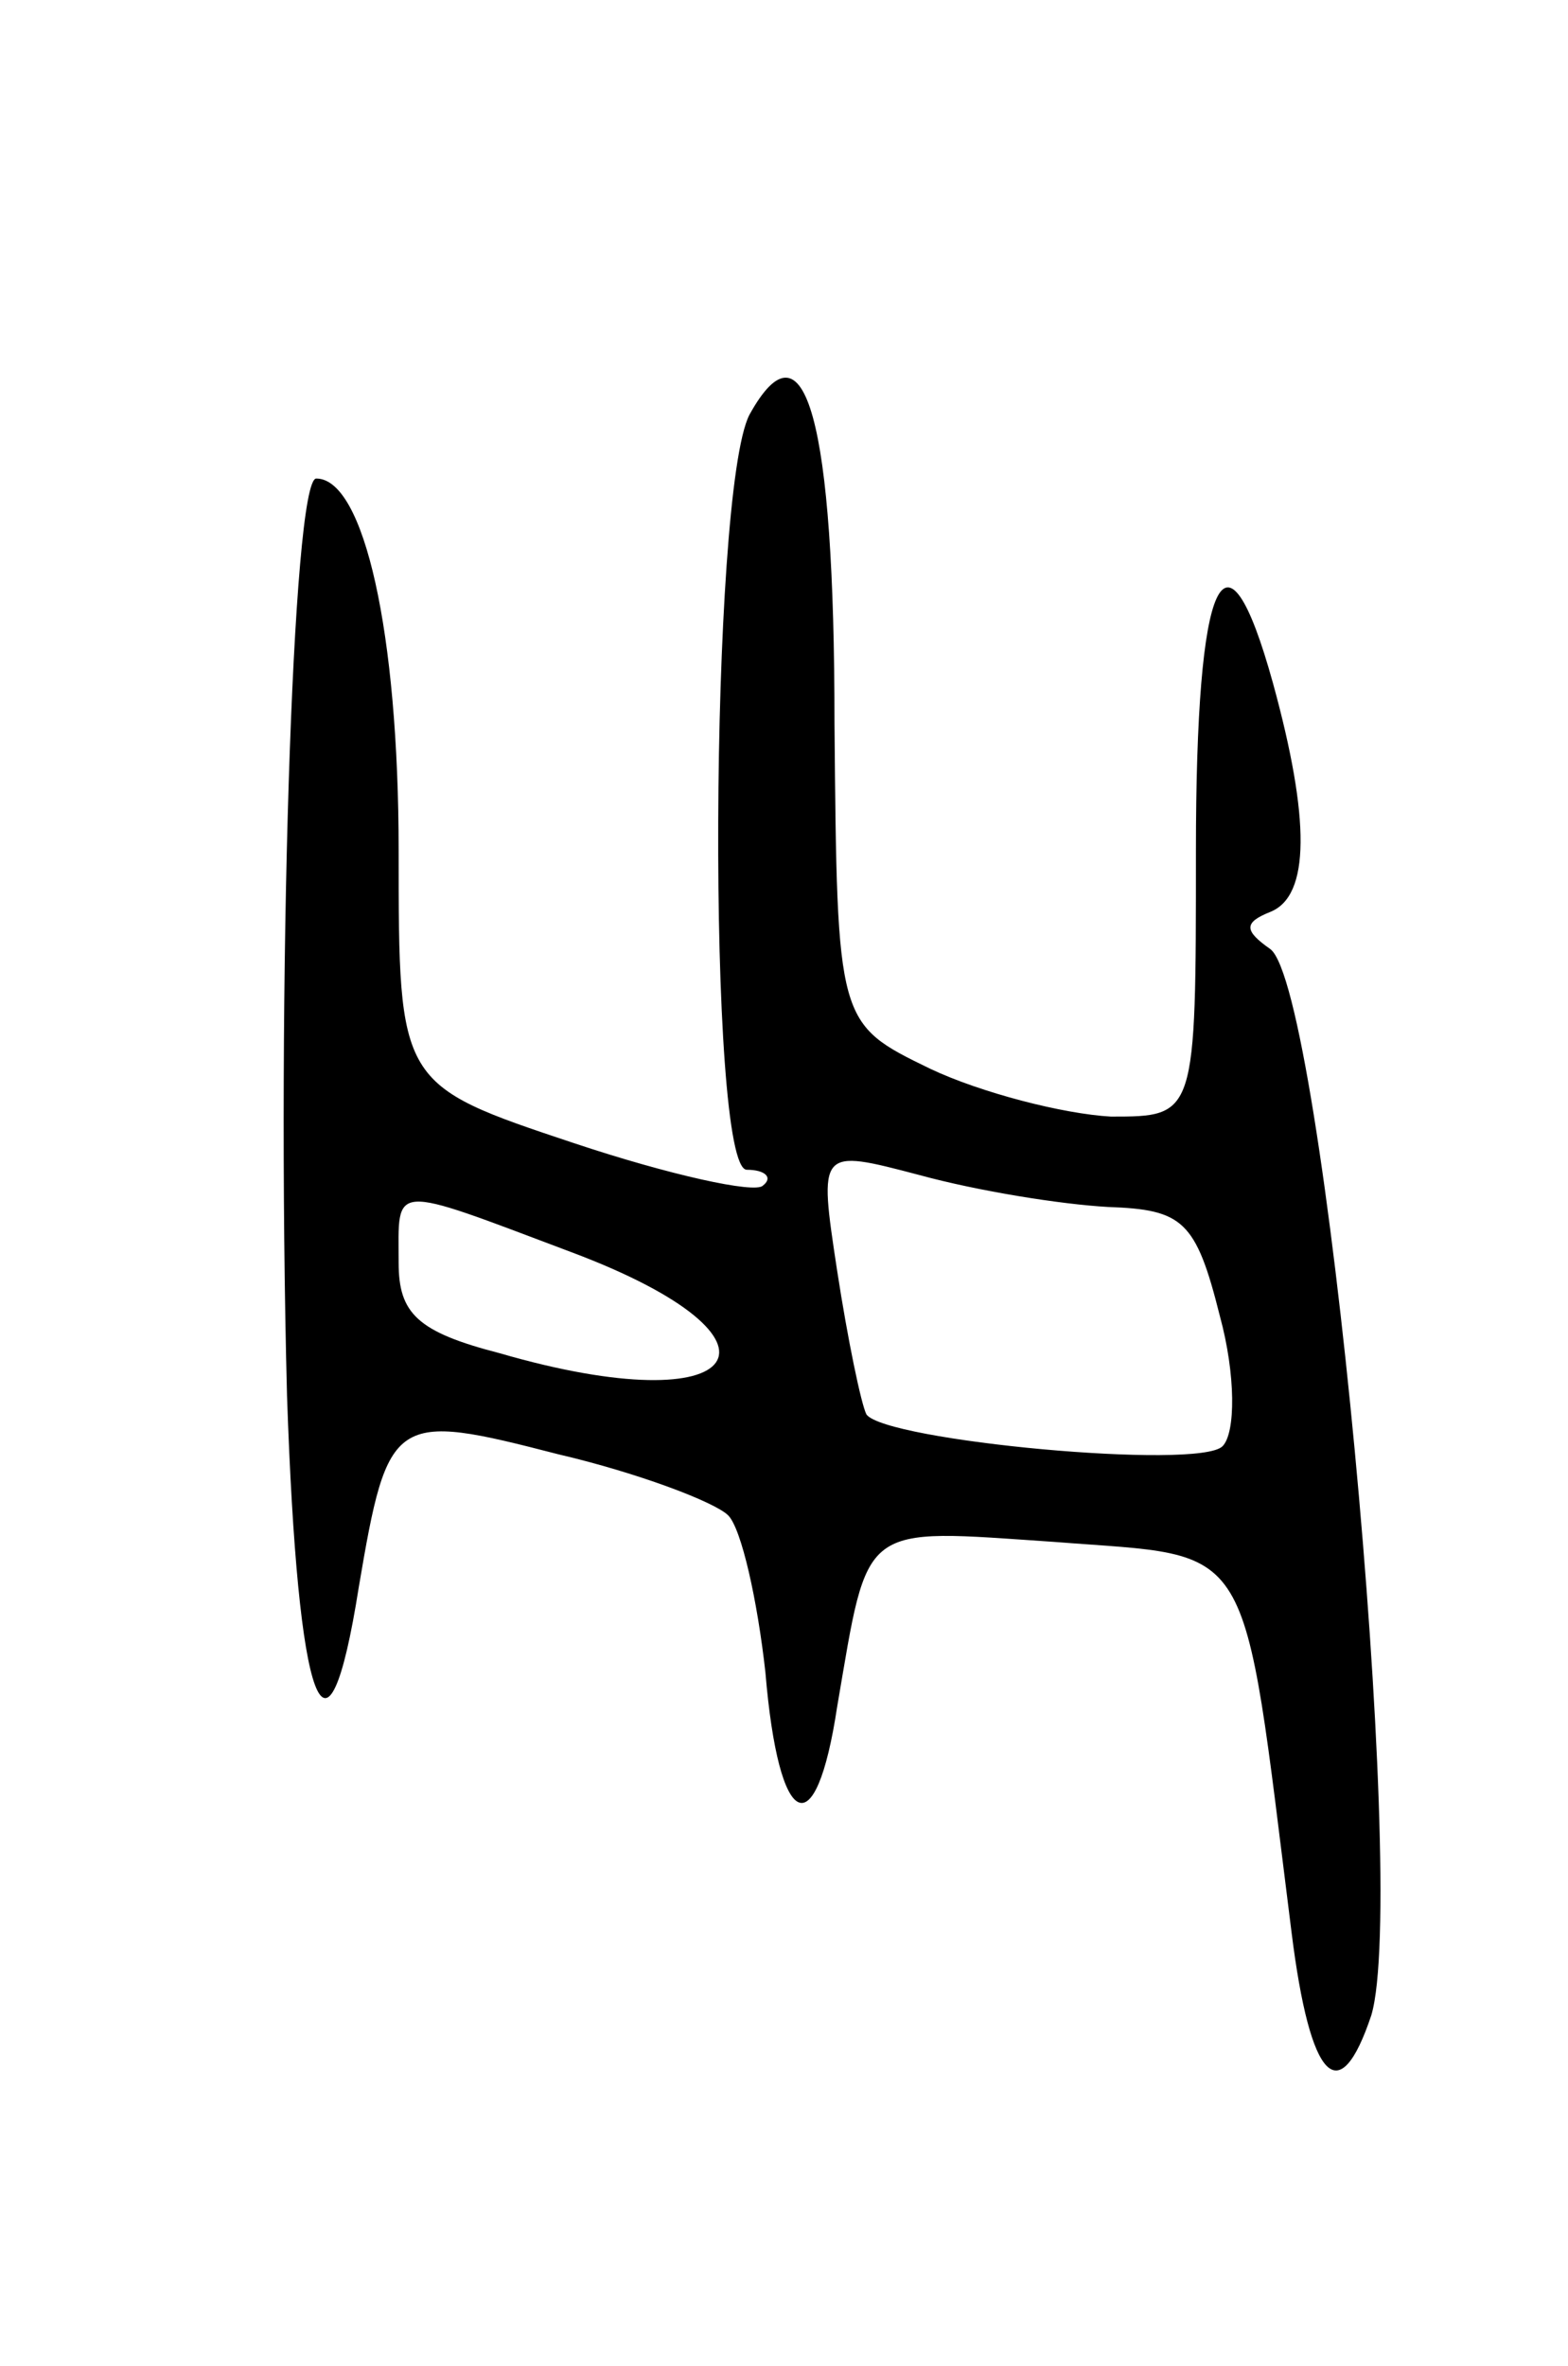 <svg version="1.0" xmlns="http://www.w3.org/2000/svg"
 width="59pt" height="89pt" viewBox="0 0 59 89"
 preserveAspectRatio="xMidYMid meet">
<g transform="translate(0,89) scale(0.1,-0.1)"
fill="#000000" stroke="none">
<path d="M282 734 c-15 -29 -16 -284 -1 -284 7 0 10 -3 6 -6 -3 -3 -35 4 -71
16 -66 22 -66 22 -66 110 0 82 -13 140 -31 140 -9 0 -15 -191 -11 -345 4 -118
15 -148 27 -72 11 65 13 66 75 50 30 -7 59 -18 64 -23 5 -5 11 -32 14 -59 5
-60 19 -66 27 -13 12 70 8 67 82 62 76 -6 70 4 89 -147 7 -56 18 -67 30 -31
14 47 -18 386 -38 401 -10 7 -10 10 0 14 15 6 15 35 1 86 -18 65 -29 41 -29
-63 0 -100 0 -100 -32 -100 -18 1 -49 9 -68 18 -35 17 -35 17 -36 130 0 114
-11 154 -32 116z m135 -298 c28 -1 33 -5 42 -41 6 -22 6 -44 1 -49 -9 -9 -127
2 -134 12 -2 4 -7 28 -11 54 -7 46 -7 46 31 36 22 -6 53 -11 71 -12z m-202
-17 c88 -33 66 -65 -27 -38 -31 8 -38 15 -38 34 0 30 -4 30 65 4z"/>
</g>
</svg>
